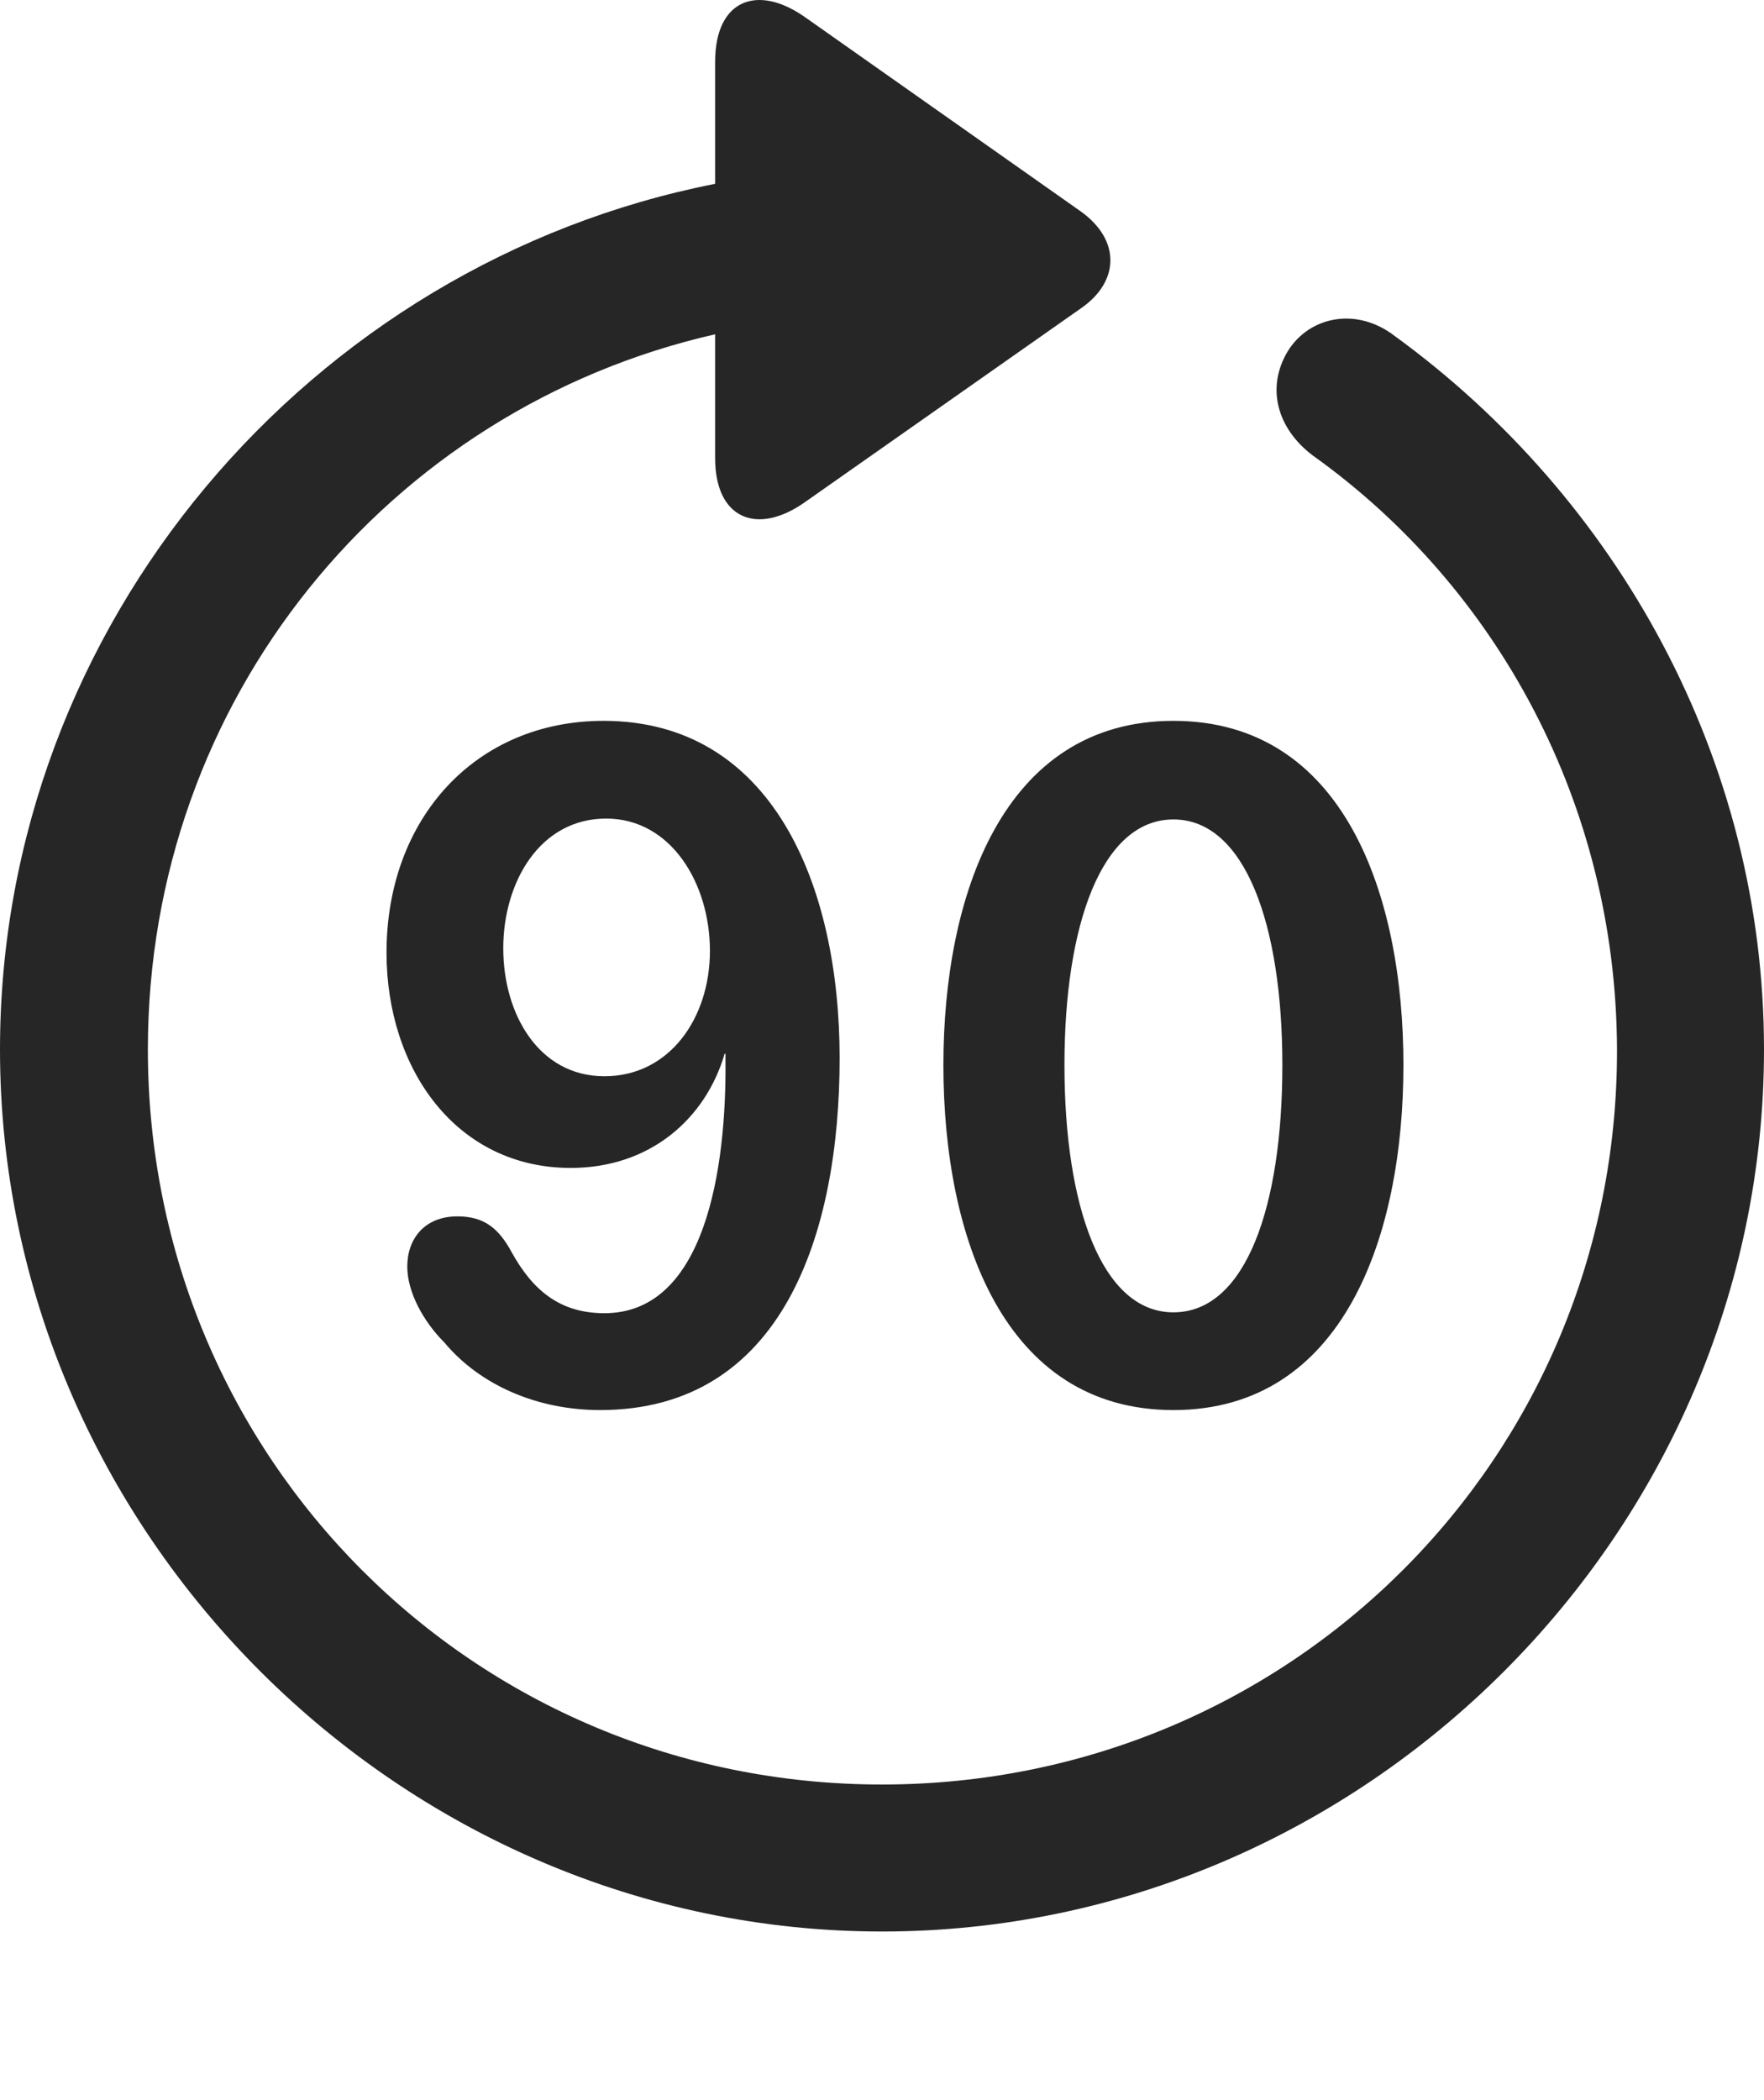 <?xml version="1.0" encoding="UTF-8"?>
<!--Generator: Apple Native CoreSVG 232.5-->
<!DOCTYPE svg
PUBLIC "-//W3C//DTD SVG 1.1//EN"
       "http://www.w3.org/Graphics/SVG/1.1/DTD/svg11.dtd">
<svg version="1.1" xmlns="http://www.w3.org/2000/svg" xmlns:xlink="http://www.w3.org/1999/xlink" width="99.609" height="118.562">
 <g>
  <rect height="118.562" opacity="0" width="99.609" x="0" y="0"/>
  <path d="M0 59.257C0 86.503 22.607 109.061 49.805 109.061C77.051 109.061 99.609 86.503 99.609 59.257C99.609 42.85 91.309 28.104 78.76 18.974C76.611 17.313 73.926 17.851 72.705 19.852C71.484 21.903 72.119 24.198 74.121 25.712C84.522 33.134 91.26 45.39 91.309 59.257C91.357 82.304 72.852 100.761 49.805 100.761C26.758 100.761 8.35 82.304 8.35 59.257C8.35 39.481 21.924 23.075 40.381 18.876L40.381 25.858C40.381 29.325 42.773 30.253 45.459 28.349L61.035 17.411C63.232 15.897 63.281 13.554 61.035 11.942L45.508 1.005C42.773-0.948 40.381-0.021 40.381 3.495L40.381 10.38C17.529 14.872 0 35.233 0 59.257Z" fill="#000000" fill-opacity="0.85"/>
  <path d="M33.887 79.618C44.19 79.618 47.412 69.657 47.412 59.745C47.412 49.979 43.603 40.702 34.082 40.702C26.855 40.702 21.826 46.22 21.826 53.788C21.826 60.38 25.781 65.946 32.227 65.946C36.719 65.946 39.844 63.163 40.918 59.501L40.967 59.501C40.967 59.599 40.967 59.794 40.967 59.94C41.016 65.946 39.844 74.149 34.131 74.149C31.592 74.149 30.078 72.831 28.906 70.731C28.174 69.364 27.344 68.681 25.83 68.681C23.975 68.681 22.998 69.95 22.998 71.513C22.998 72.978 23.926 74.638 25.098 75.809C27.1 78.202 30.322 79.618 33.887 79.618ZM34.131 60.77C30.42 60.77 28.418 57.255 28.418 53.544C28.418 49.833 30.469 46.22 34.228 46.22C37.891 46.22 40.088 49.882 40.088 53.69C40.088 57.499 37.793 60.77 34.131 60.77ZM66.26 79.618C75.879 79.618 79.248 69.755 79.248 60.136C79.248 50.517 75.879 40.702 66.26 40.702C56.641 40.702 53.272 50.565 53.272 60.136C53.272 69.853 56.69 79.618 66.26 79.618ZM66.26 74.1C62.207 74.1 60.107 68.095 60.107 60.136C60.107 52.225 62.207 46.269 66.26 46.269C70.312 46.269 72.412 52.225 72.412 60.136C72.412 68.095 70.361 74.1 66.26 74.1Z" fill="#000000" fill-opacity="0.85"/>
 </g>
</svg>
